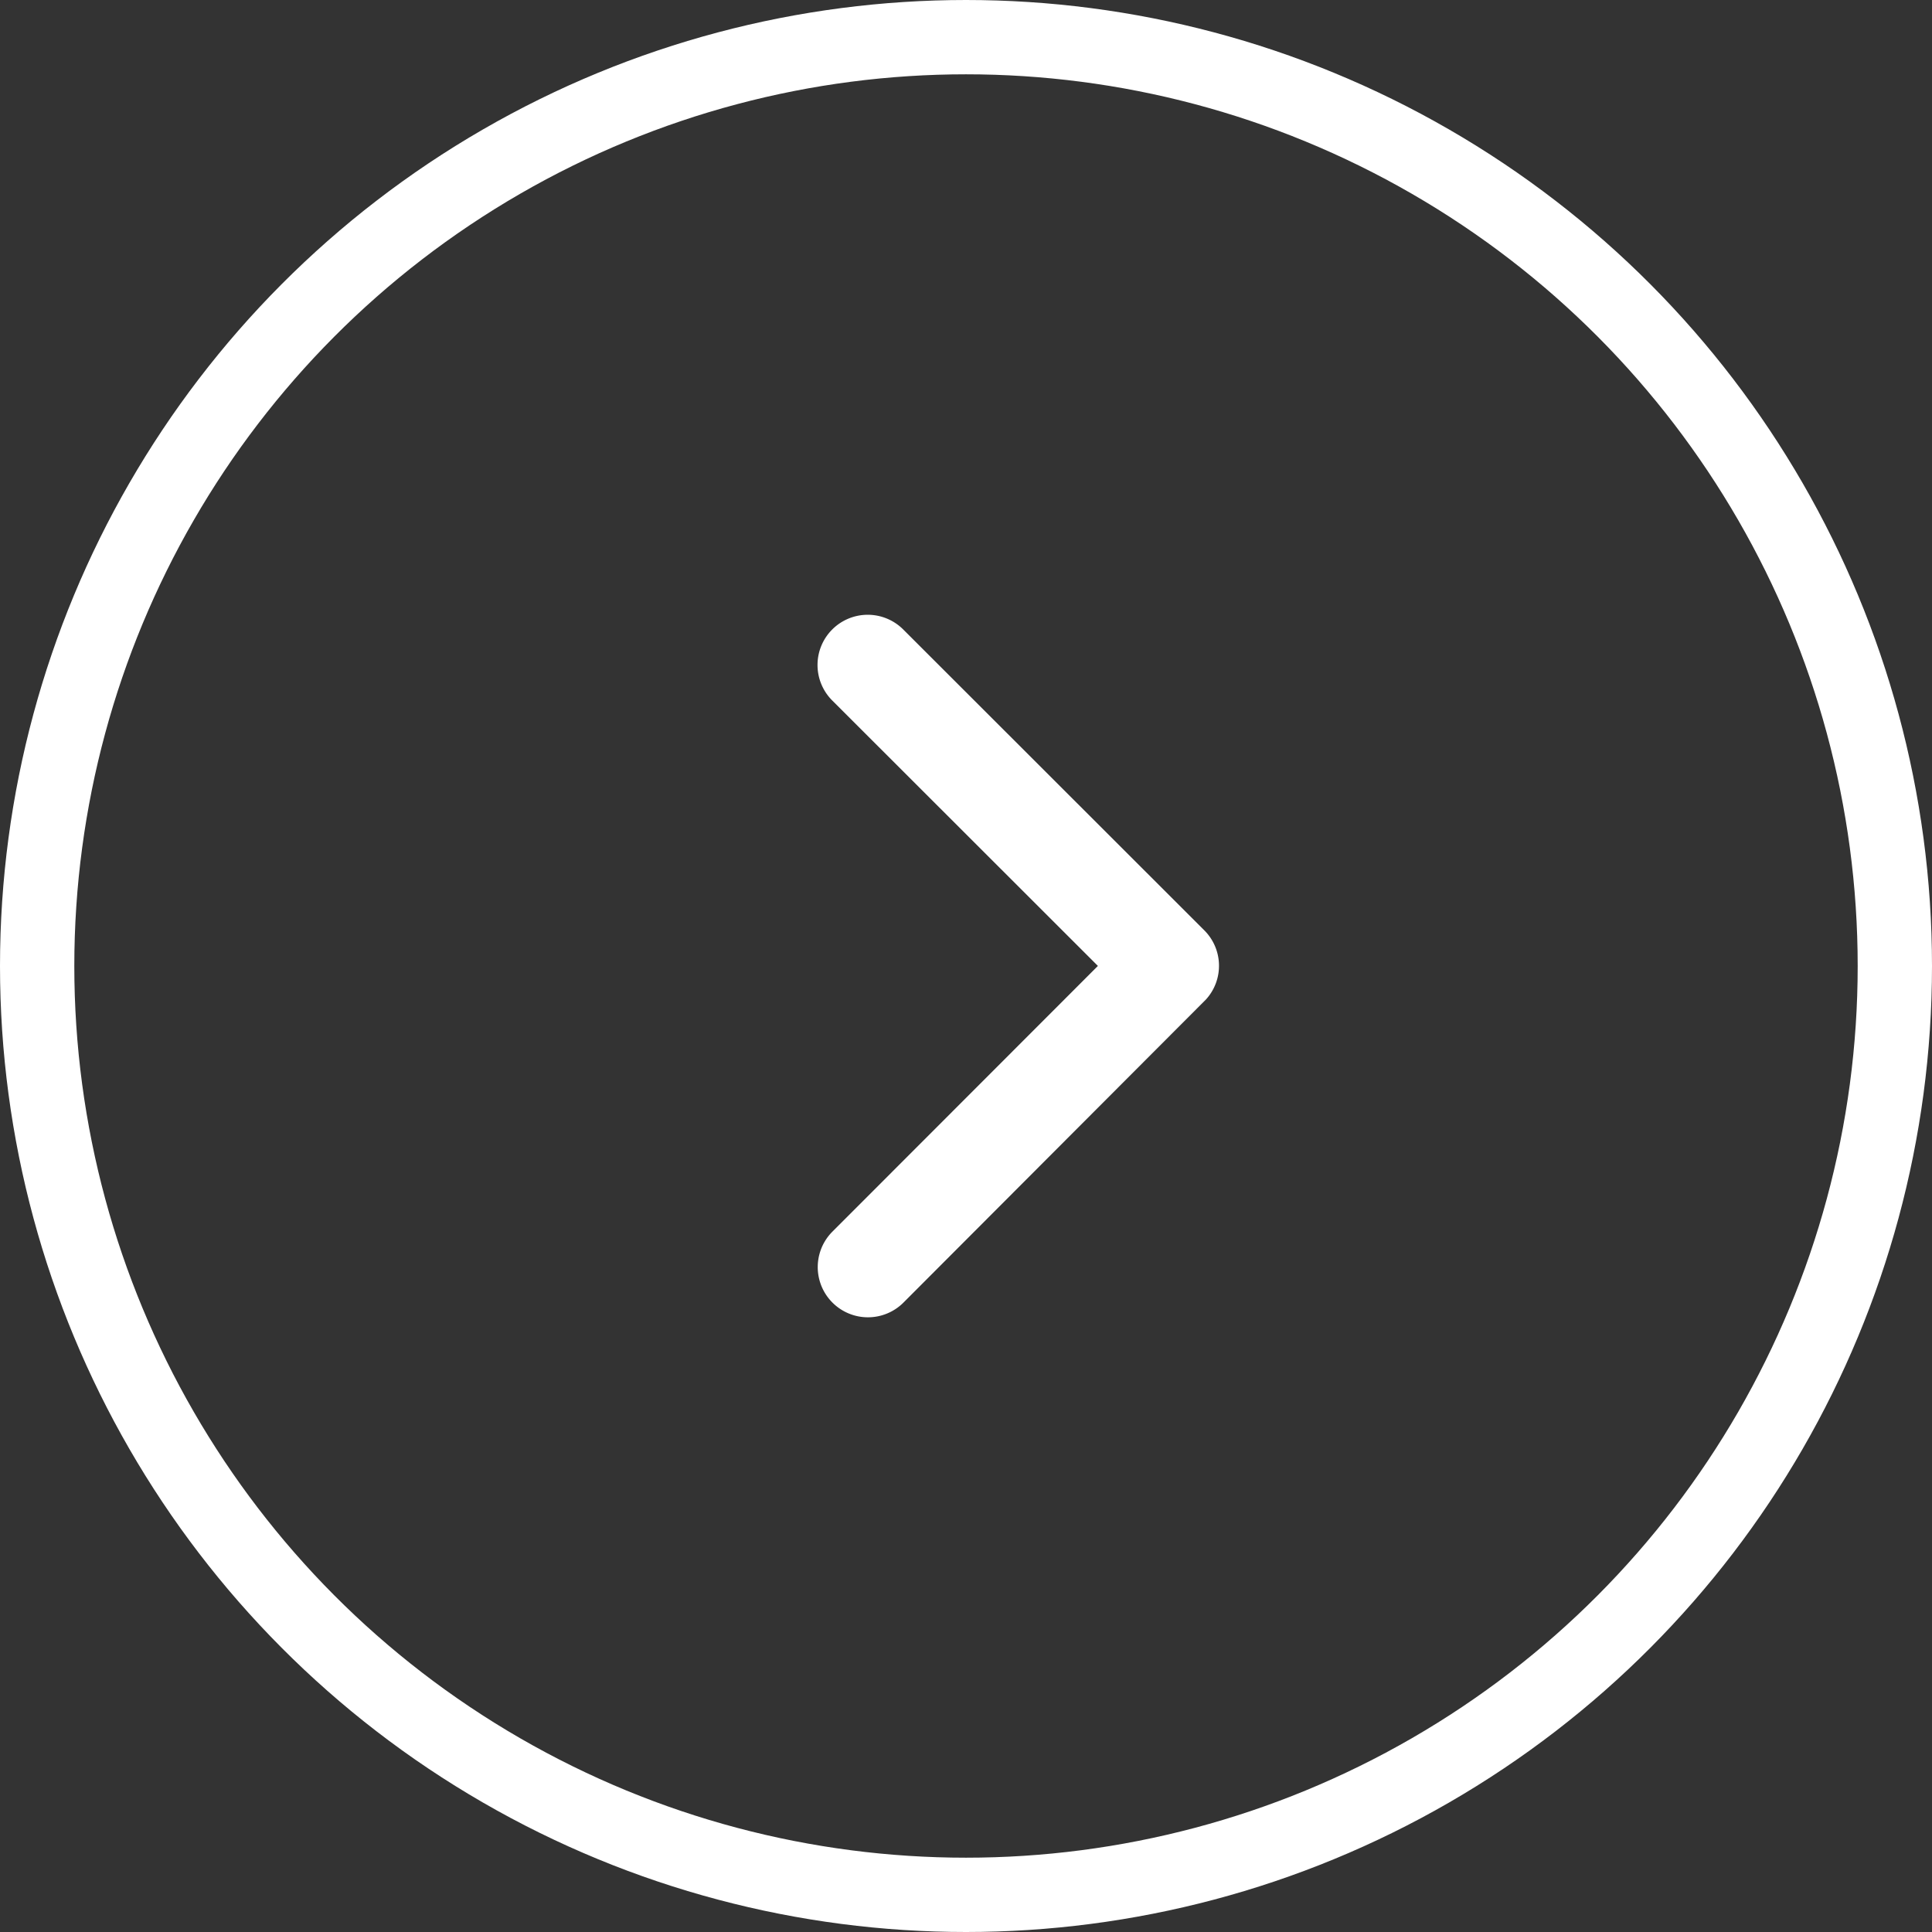 <svg xmlns="http://www.w3.org/2000/svg" width="26" height="26" viewBox="0 0 26 26">
  <rect x="0" y="0" width="26" height="26" fill="#333333" stroke="none"/>
  <g id="Group_2714" data-name="Group 2714" transform="translate(-1434 -2390)">
    <g id="Ellipse_40" data-name="Ellipse 40" transform="translate(1434 2390)" fill="none" stroke="#fff" stroke-width="1">
      <circle cx="13" cy="13" r="13" stroke="none"/>
      <circle cx="13" cy="13" r="12.5" fill="none"/>
    </g>
    <path id="Icon_ionic-ios-arrow-back" data-name="Icon ionic-ios-arrow-back" d="M15.025,10.918,11.449,7.345a.675.675,0,0,1,.957-.954l4.052,4.049a.674.674,0,0,1,.02.931l-4.069,4.077a.675.675,0,0,1-.957-.954Z" transform="translate(1433.75 2392.081)" fill="#fff"/>
  </g>
</svg>
